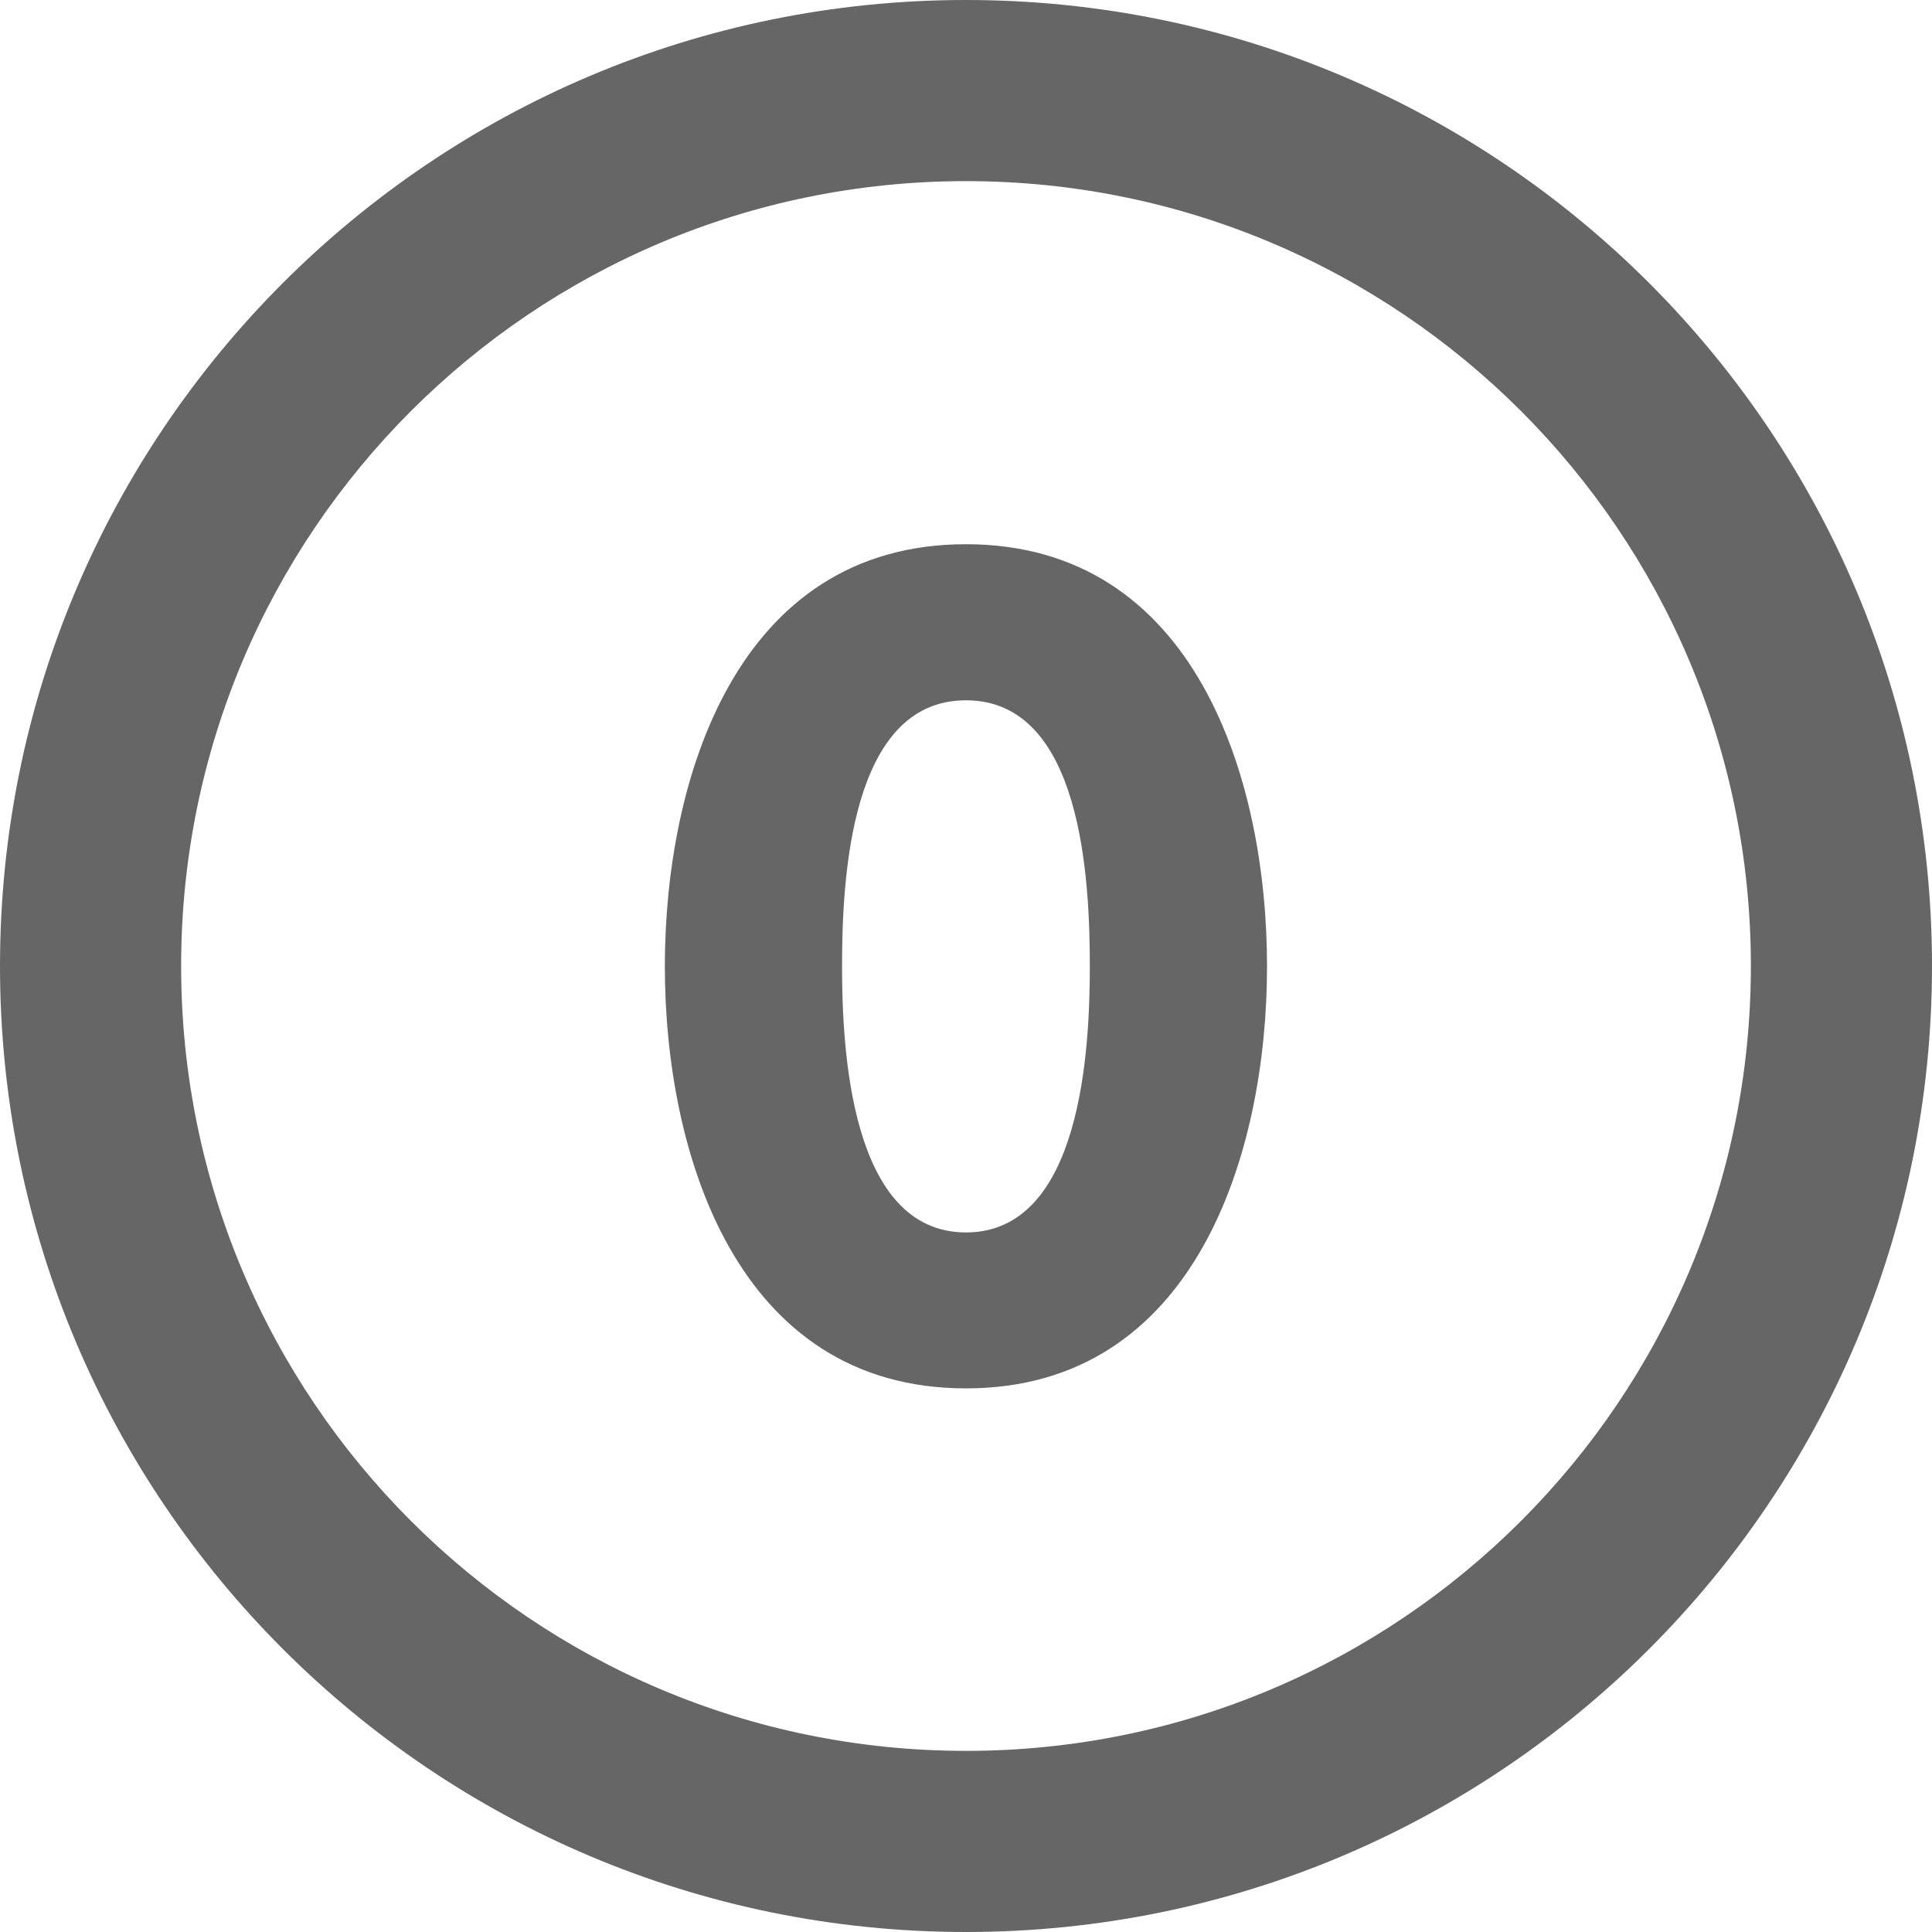<?xml version="1.0"?>
<svg xmlns="http://www.w3.org/2000/svg" xmlns:xlink="http://www.w3.org/1999/xlink" version="1.1" id="Layer_1" x="0px" y="0px" viewBox="0 0 286.054 286.054" style="enable-background:new 0 0 286.054 286.054;" xml:space="preserve" width="512px" height="512px" class=""><g><g>
	<path d="M143.027,0C64.031,0,0,64.04,0,143.027c0,78.996,64.031,143.027,143.027,143.027   s143.027-64.031,143.027-143.027C286.054,64.04,222.022,0,143.027,0z M143.027,259.236c-64.183,0-116.209-52.026-116.209-116.209   S78.844,26.818,143.027,26.818s116.209,52.026,116.209,116.209S207.21,259.236,143.027,259.236z M143.018,80.578   c-33.987,0-44.58,34.818-44.58,62.494s10.602,62.494,44.58,62.494s44.58-34.818,44.58-62.494S177.005,80.578,143.018,80.578z    M143.018,182.476c-17.163,0-18.343-27.345-18.343-39.395c0-12.899,1.18-39.395,18.343-39.395s18.343,26.496,18.343,39.395   C161.361,155.131,160.181,182.476,143.018,182.476z" data-original="#2394BC" class="active-path" data-old_color="#2394BC" fill="#666666"/>
</g></g> </svg>

